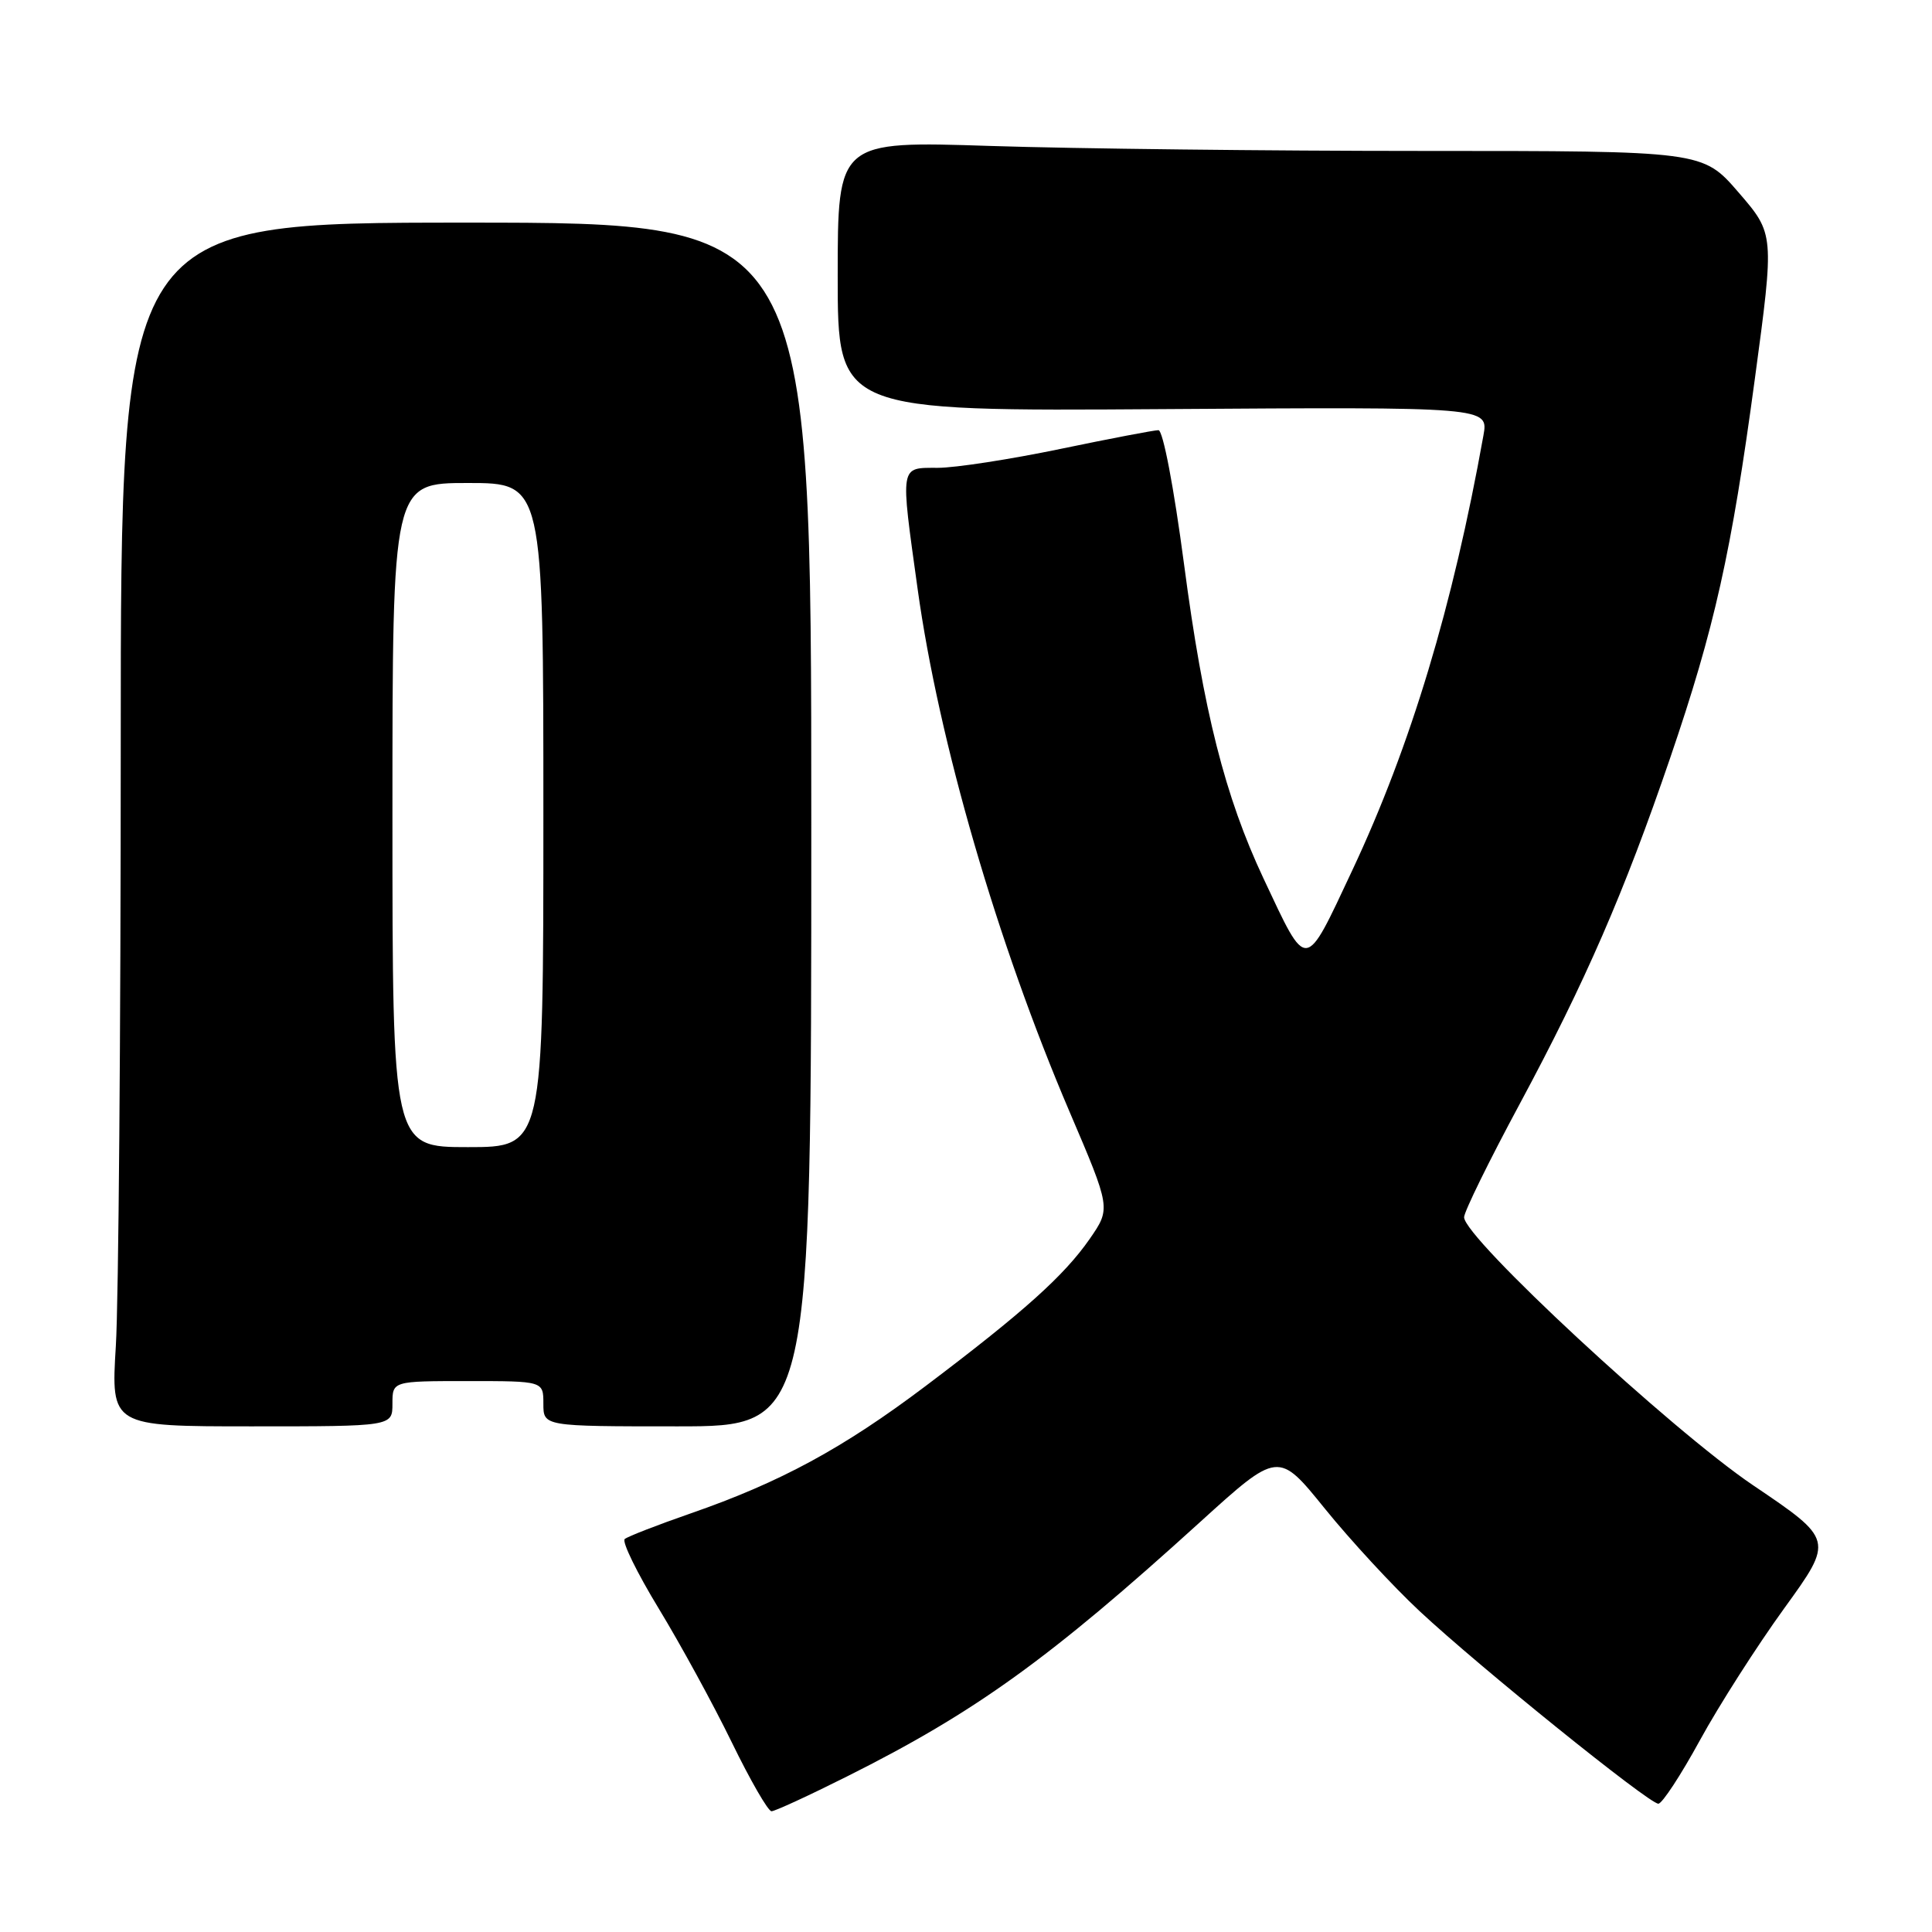 <?xml version="1.0" encoding="UTF-8" standalone="no"?>
<!DOCTYPE svg PUBLIC "-//W3C//DTD SVG 1.1//EN" "http://www.w3.org/Graphics/SVG/1.1/DTD/svg11.dtd" >
<svg xmlns="http://www.w3.org/2000/svg" xmlns:xlink="http://www.w3.org/1999/xlink" version="1.1" viewBox="0 0 256 256">
 <g >
 <path fill="currentColor"
d=" M 112.27 235.37 C 129.23 226.88 139.08 219.78 158.94 201.75 C 169.38 192.27 169.38 192.27 175.54 199.89 C 178.92 204.07 184.58 210.20 188.12 213.50 C 195.98 220.84 218.49 239.00 219.74 239.00 C 220.24 239.00 222.72 235.22 225.25 230.59 C 227.78 225.96 232.81 218.10 236.42 213.11 C 242.99 204.03 242.99 204.03 232.24 196.77 C 221.40 189.43 194.00 164.01 194.00 161.29 C 194.00 160.57 197.32 153.80 201.39 146.24 C 210.05 130.12 215.21 118.28 221.30 100.45 C 227.19 83.22 229.42 73.24 232.52 50.25 C 235.12 31.00 235.12 31.00 230.37 25.50 C 225.62 20.00 225.62 20.00 188.56 20.00 C 168.18 20.00 142.39 19.70 131.25 19.34 C 111.00 18.68 111.00 18.68 111.00 36.59 C 111.00 54.50 111.00 54.50 154.12 54.21 C 197.24 53.92 197.24 53.92 196.56 57.71 C 192.51 80.31 186.93 98.83 179.19 115.31 C 172.81 128.89 173.28 128.85 167.42 116.40 C 162.32 105.55 159.45 94.22 156.89 74.75 C 155.54 64.54 154.10 57.00 153.50 57.00 C 152.93 57.00 147.07 58.12 140.48 59.49 C 133.89 60.86 126.59 61.99 124.25 61.99 C 119.19 62.00 119.28 61.42 121.59 78.04 C 124.39 98.24 132.13 124.87 141.72 147.31 C 147.19 160.11 147.19 160.11 144.40 164.15 C 141.01 169.03 135.64 173.85 122.67 183.64 C 111.72 191.90 103.40 196.41 91.50 200.54 C 87.10 202.07 83.18 203.59 82.78 203.93 C 82.38 204.27 84.41 208.41 87.28 213.13 C 90.15 217.85 94.51 225.83 96.96 230.86 C 99.41 235.89 101.78 240.00 102.23 240.00 C 102.67 240.00 107.19 237.92 112.27 235.37 Z  M 52.00 186.00 C 52.00 183.00 52.00 183.00 62.00 183.00 C 72.00 183.00 72.00 183.00 72.00 186.00 C 72.00 189.00 72.00 189.00 89.75 189.00 C 107.50 189.00 107.50 189.00 107.50 109.25 C 107.50 29.50 107.50 29.50 61.75 29.50 C 16.00 29.50 16.00 29.50 16.00 98.59 C 16.00 136.60 15.71 172.48 15.35 178.34 C 14.70 189.00 14.70 189.00 33.35 189.00 C 52.00 189.00 52.00 189.00 52.00 186.00 Z  M 52.00 108.00 C 52.00 64.00 52.00 64.00 62.00 64.00 C 72.00 64.00 72.00 64.00 72.00 108.00 C 72.00 152.00 72.00 152.00 62.00 152.00 C 52.00 152.00 52.00 152.00 52.00 108.00 Z "/>
</g>
</svg>